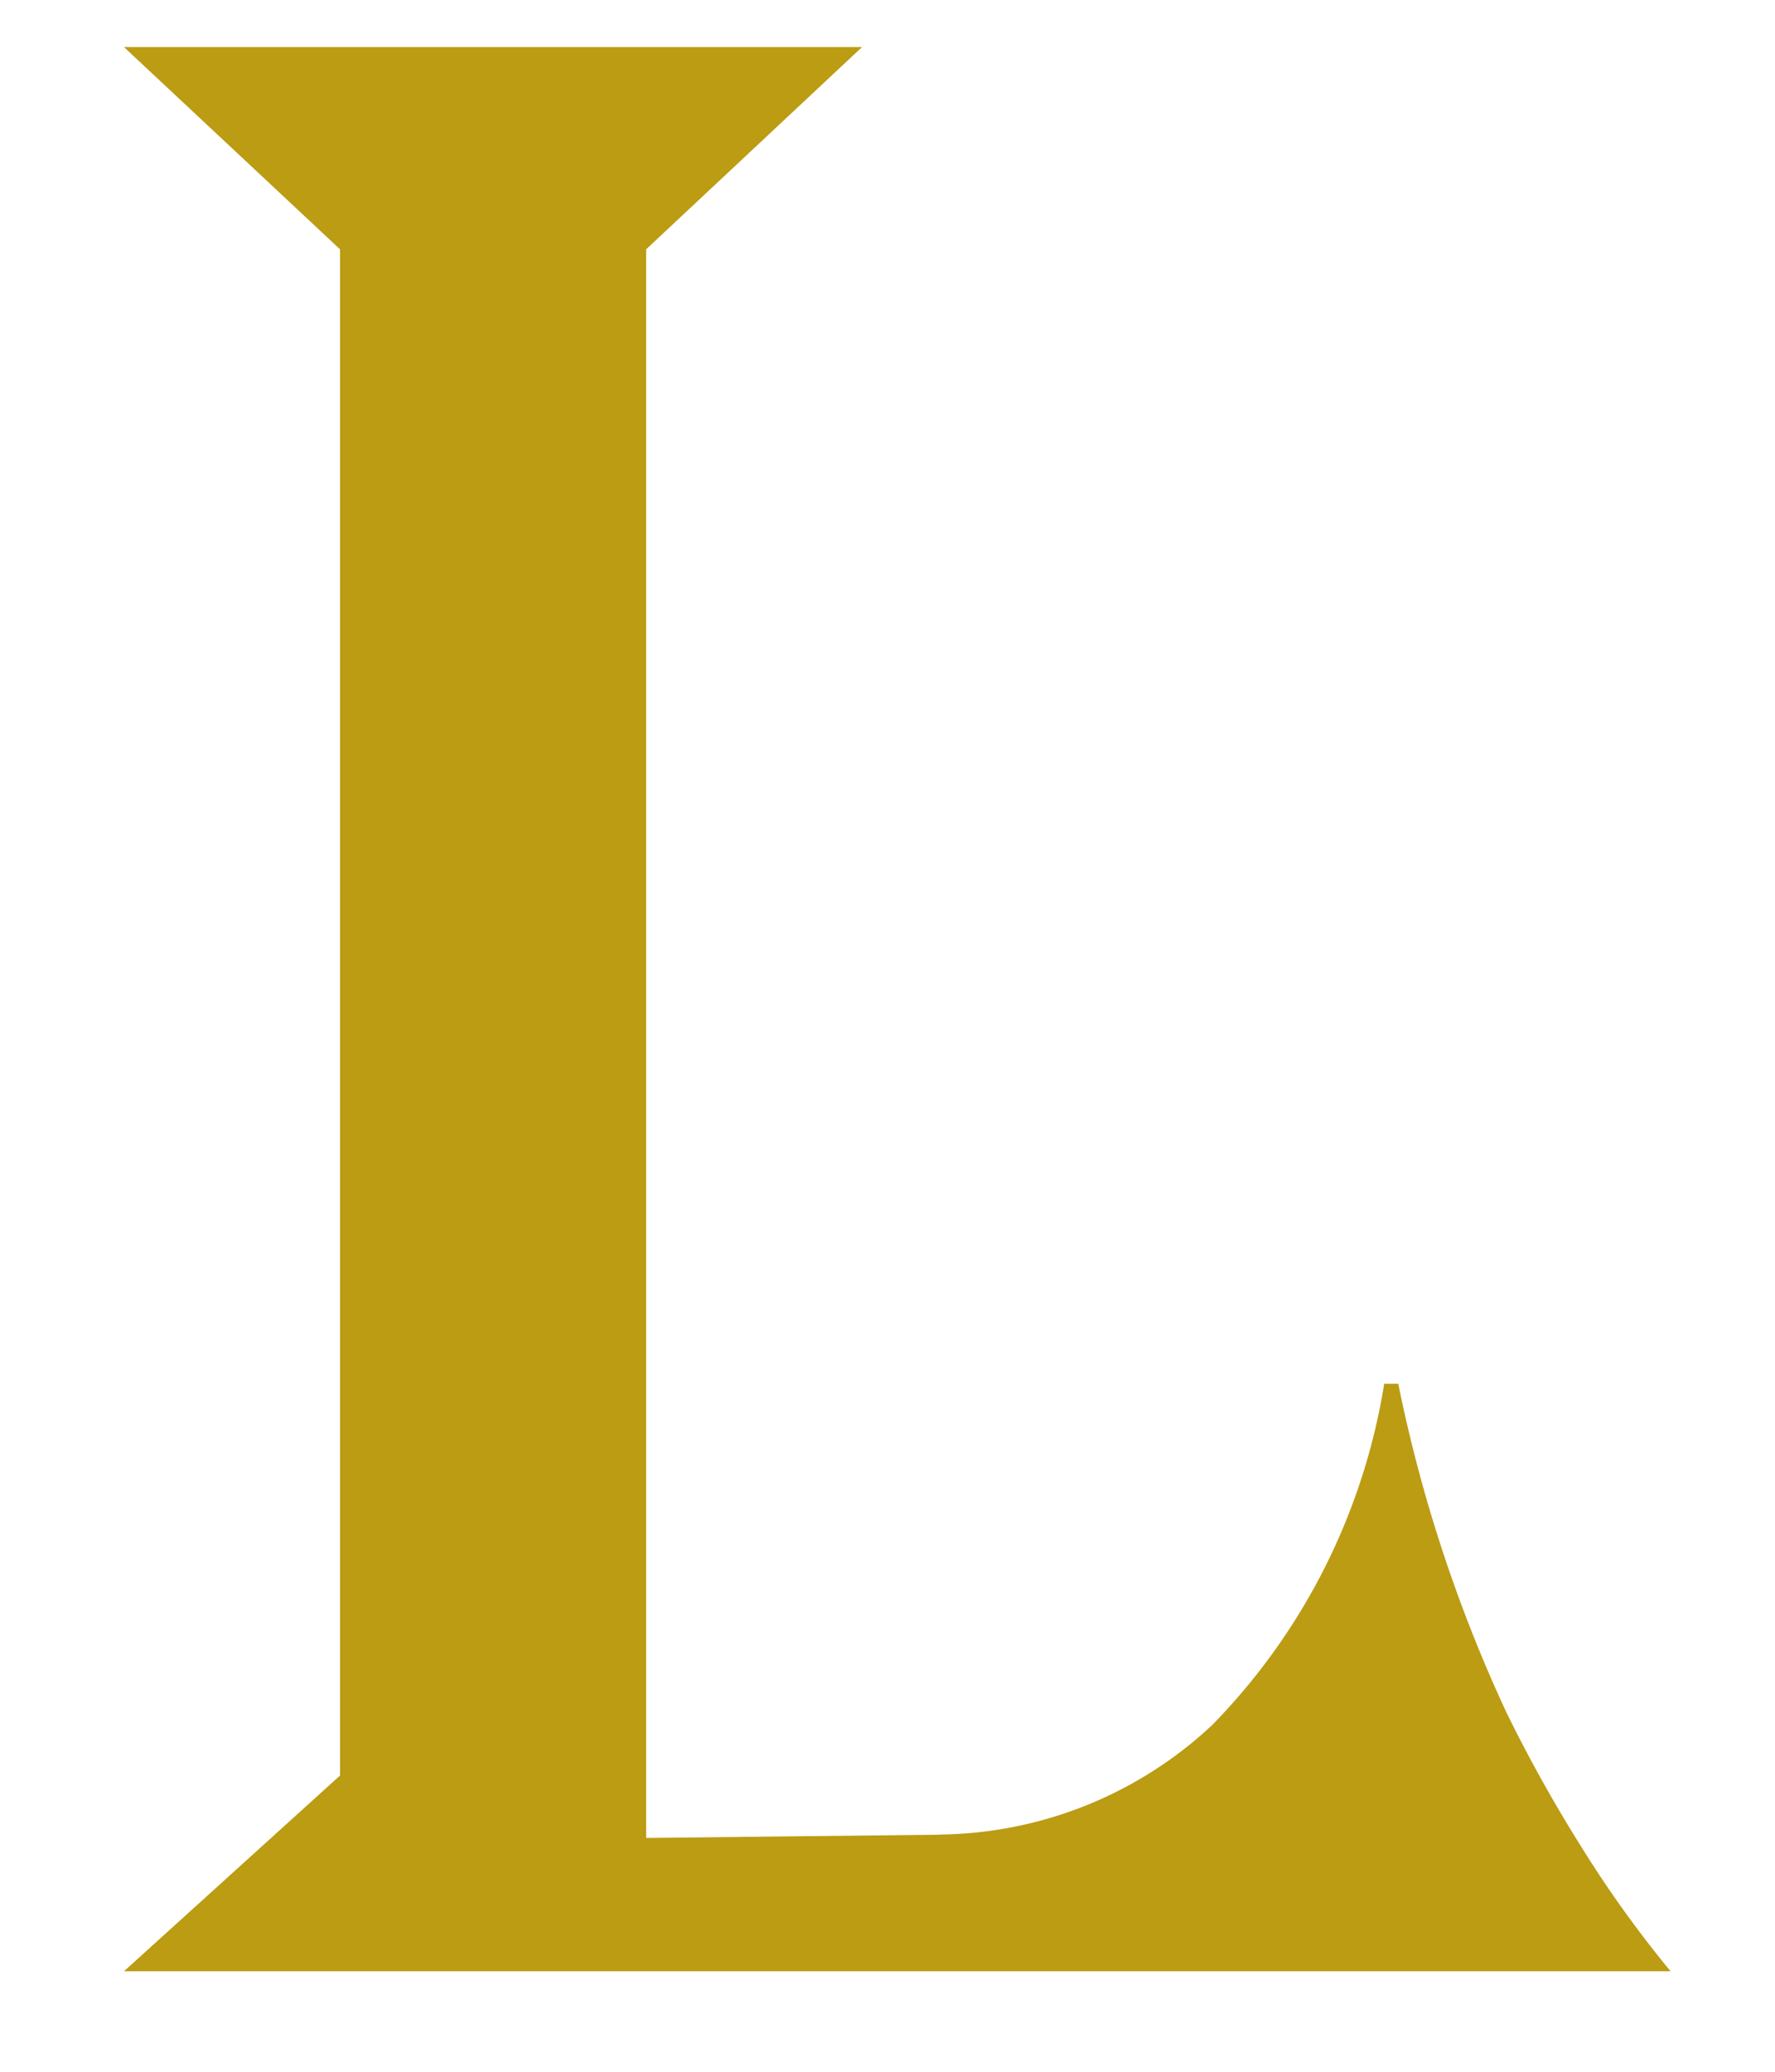 <svg width="12" height="14" fill="none" xmlns="http://www.w3.org/2000/svg"><path fill-rule="evenodd" clip-rule="evenodd" d="M6.355 12.397a2.738 2.738 0 0 0 1.84-.74 4.26 4.26 0 0 0 1.163-2.306h.095a9.94 9.94 0 0 0 .73 2.218c.15.307.316.605.497.894.185.3.39.586.614.858H.838l1.461-1.323V1.685L.838.318h4.99l-1.46 1.367V12.42l1.987-.022Z" fill="#BB9C13"/></svg>